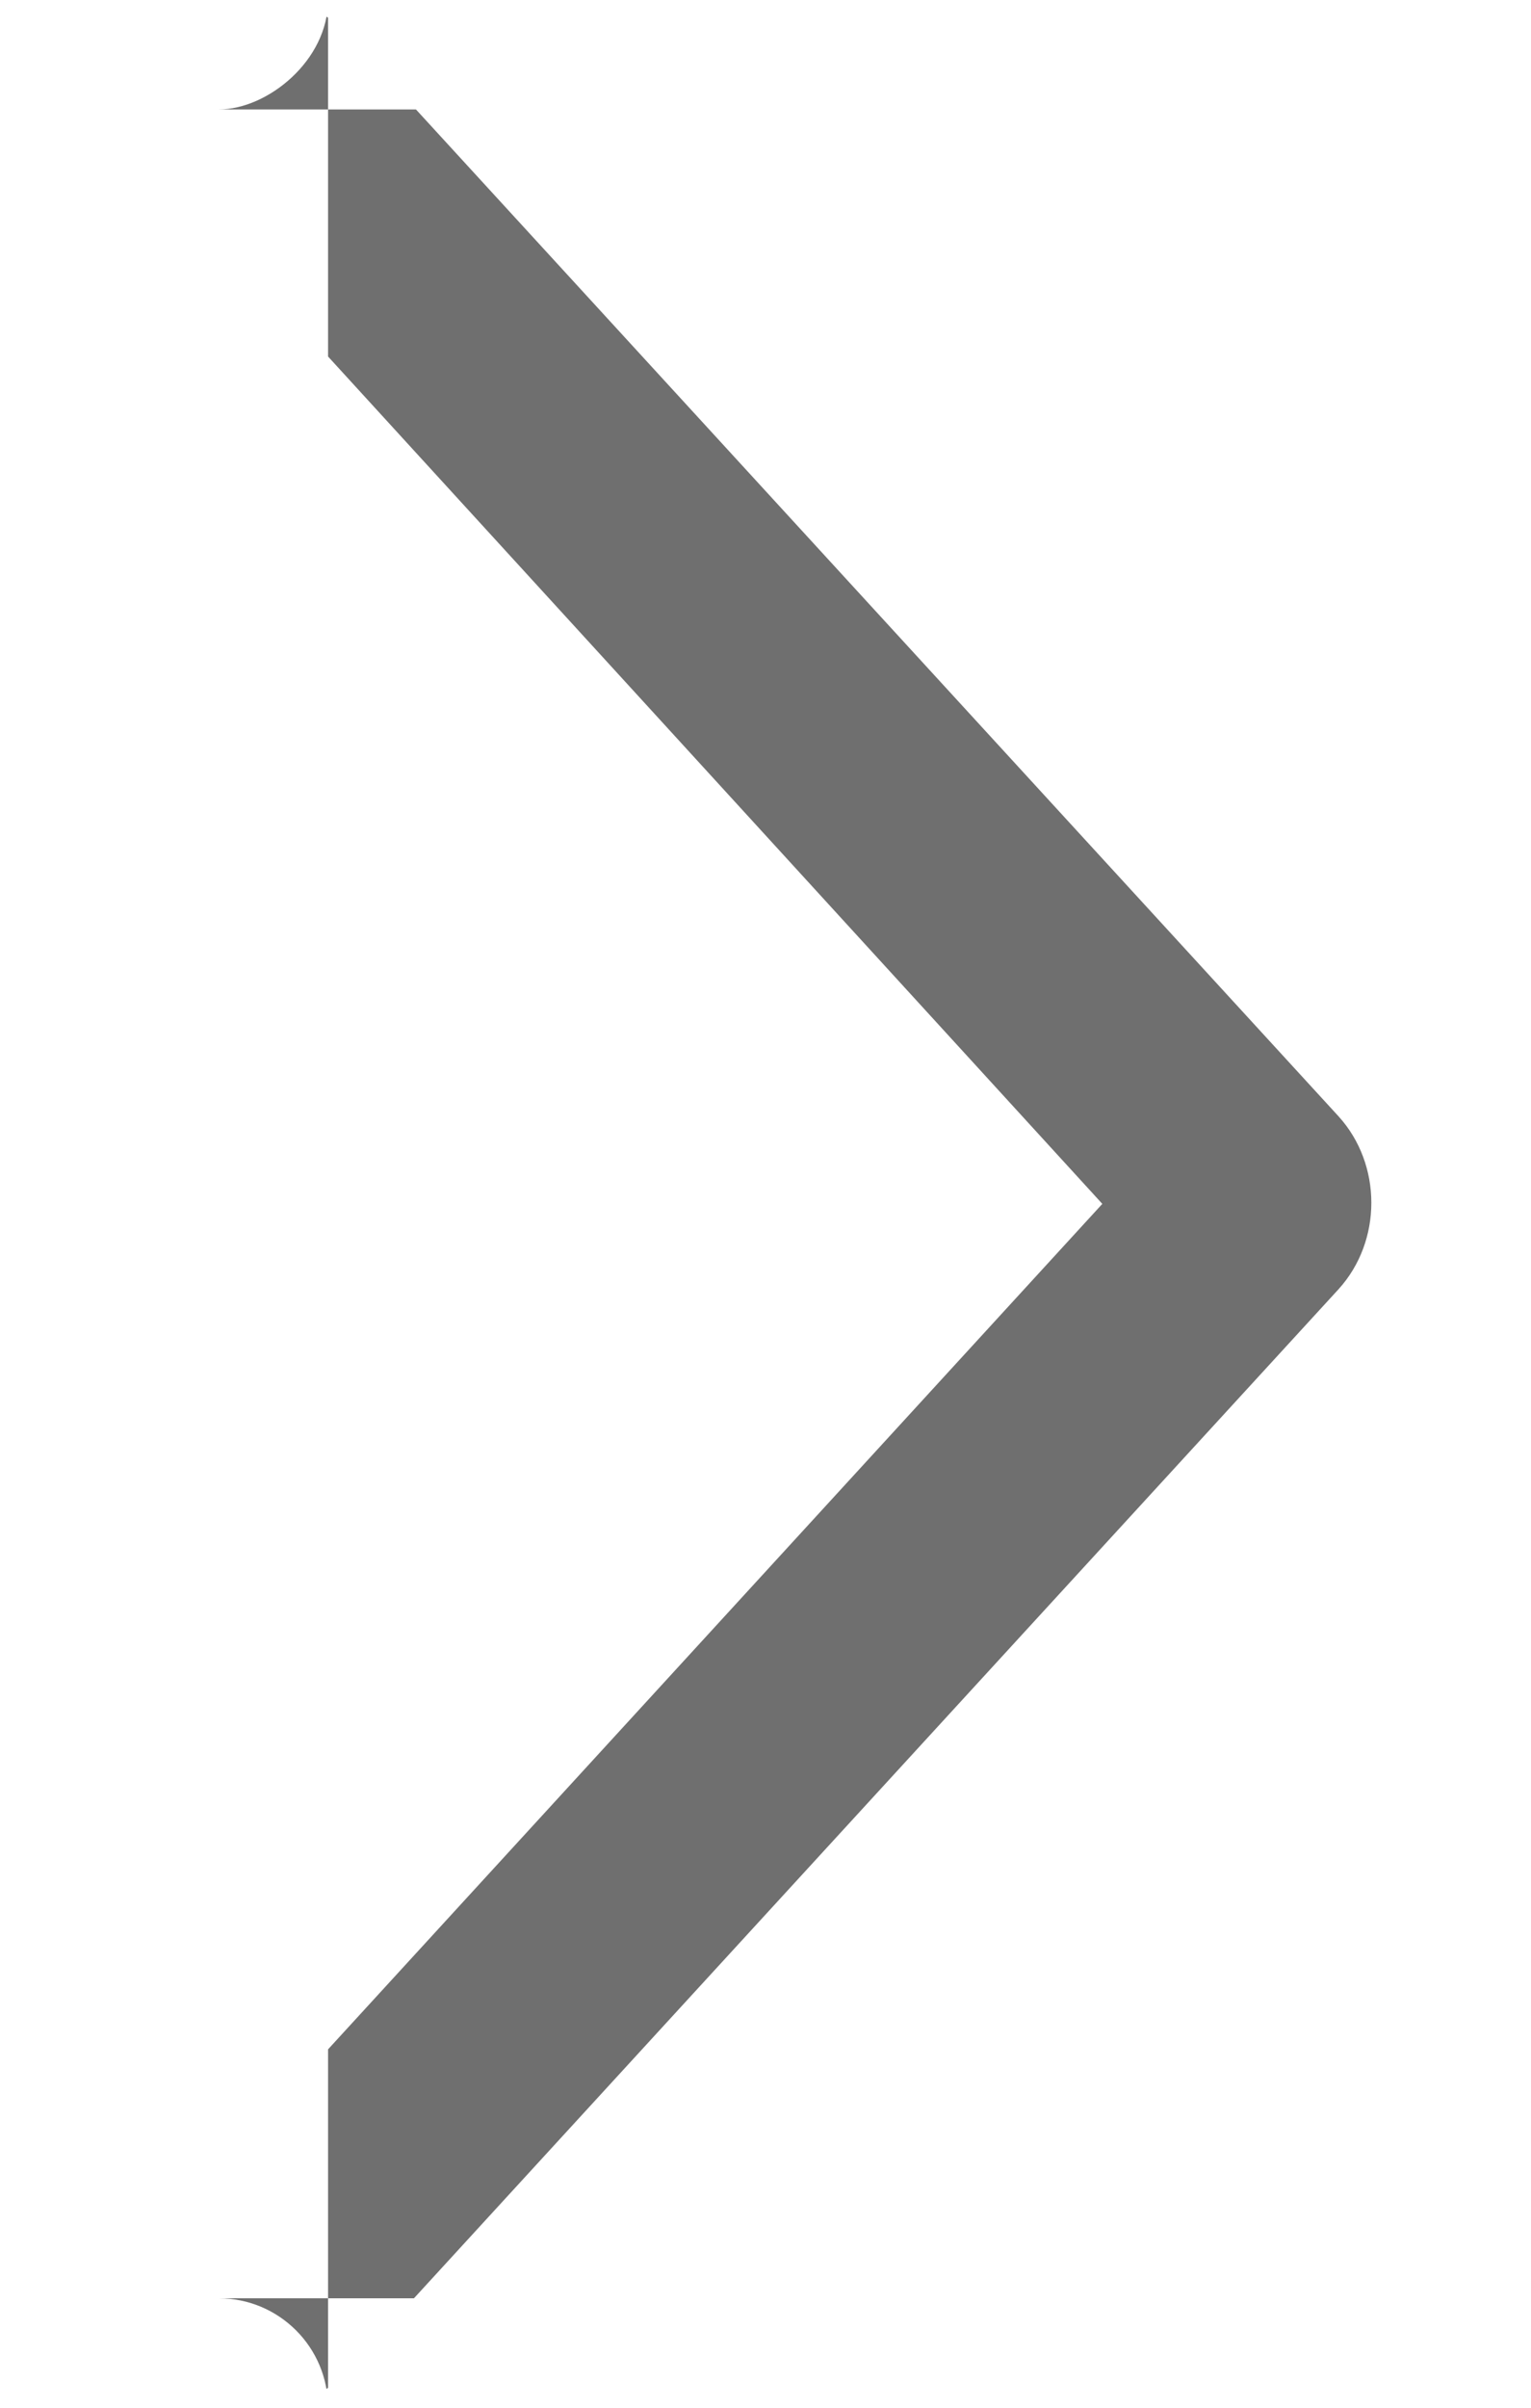 <svg width="7" height="11" viewBox="0 0 7 11" fill="none" xmlns="http://www.w3.org/2000/svg" xmlns:xlink="http://www.w3.org/1999/xlink">
	<desc>
			Created with Pixso.
	</desc>
	<defs>
		<clipPath id="clip56_67072">
			<rect id="Frame" rx="-0.5" width="10" height="6" transform="translate(7.5 0.5) rotate(90)" fill="white" fill-opacity="0"/>
		</clipPath>
	</defs>
	<rect id="Frame" rx="-0.5" width="10" height="6" transform="translate(7.5 0.5) rotate(90)" fill="#FFFFFF" fill-opacity="0"/>
	<g clip-path="url(#clip56_67072)">
		<path id="Vector" d="M6.12 5.89C6.32 5.67 6.32 5.32 6.12 5.1L1.59 0.16C1.39 -0.06 1.07 -0.06 0.87 0.16C0.67 0.37 0.67 0.73 0.87 0.94L5.04 5.5L0.87 10.05C0.67 10.26 0.67 10.62 0.87 10.83C1.07 11.05 1.39 11.05 1.59 10.83L6.12 5.89Z" fill="#6F6F6F" fill-opacity="1" fill-rule="nonzero"/>
	</g>
</svg>
